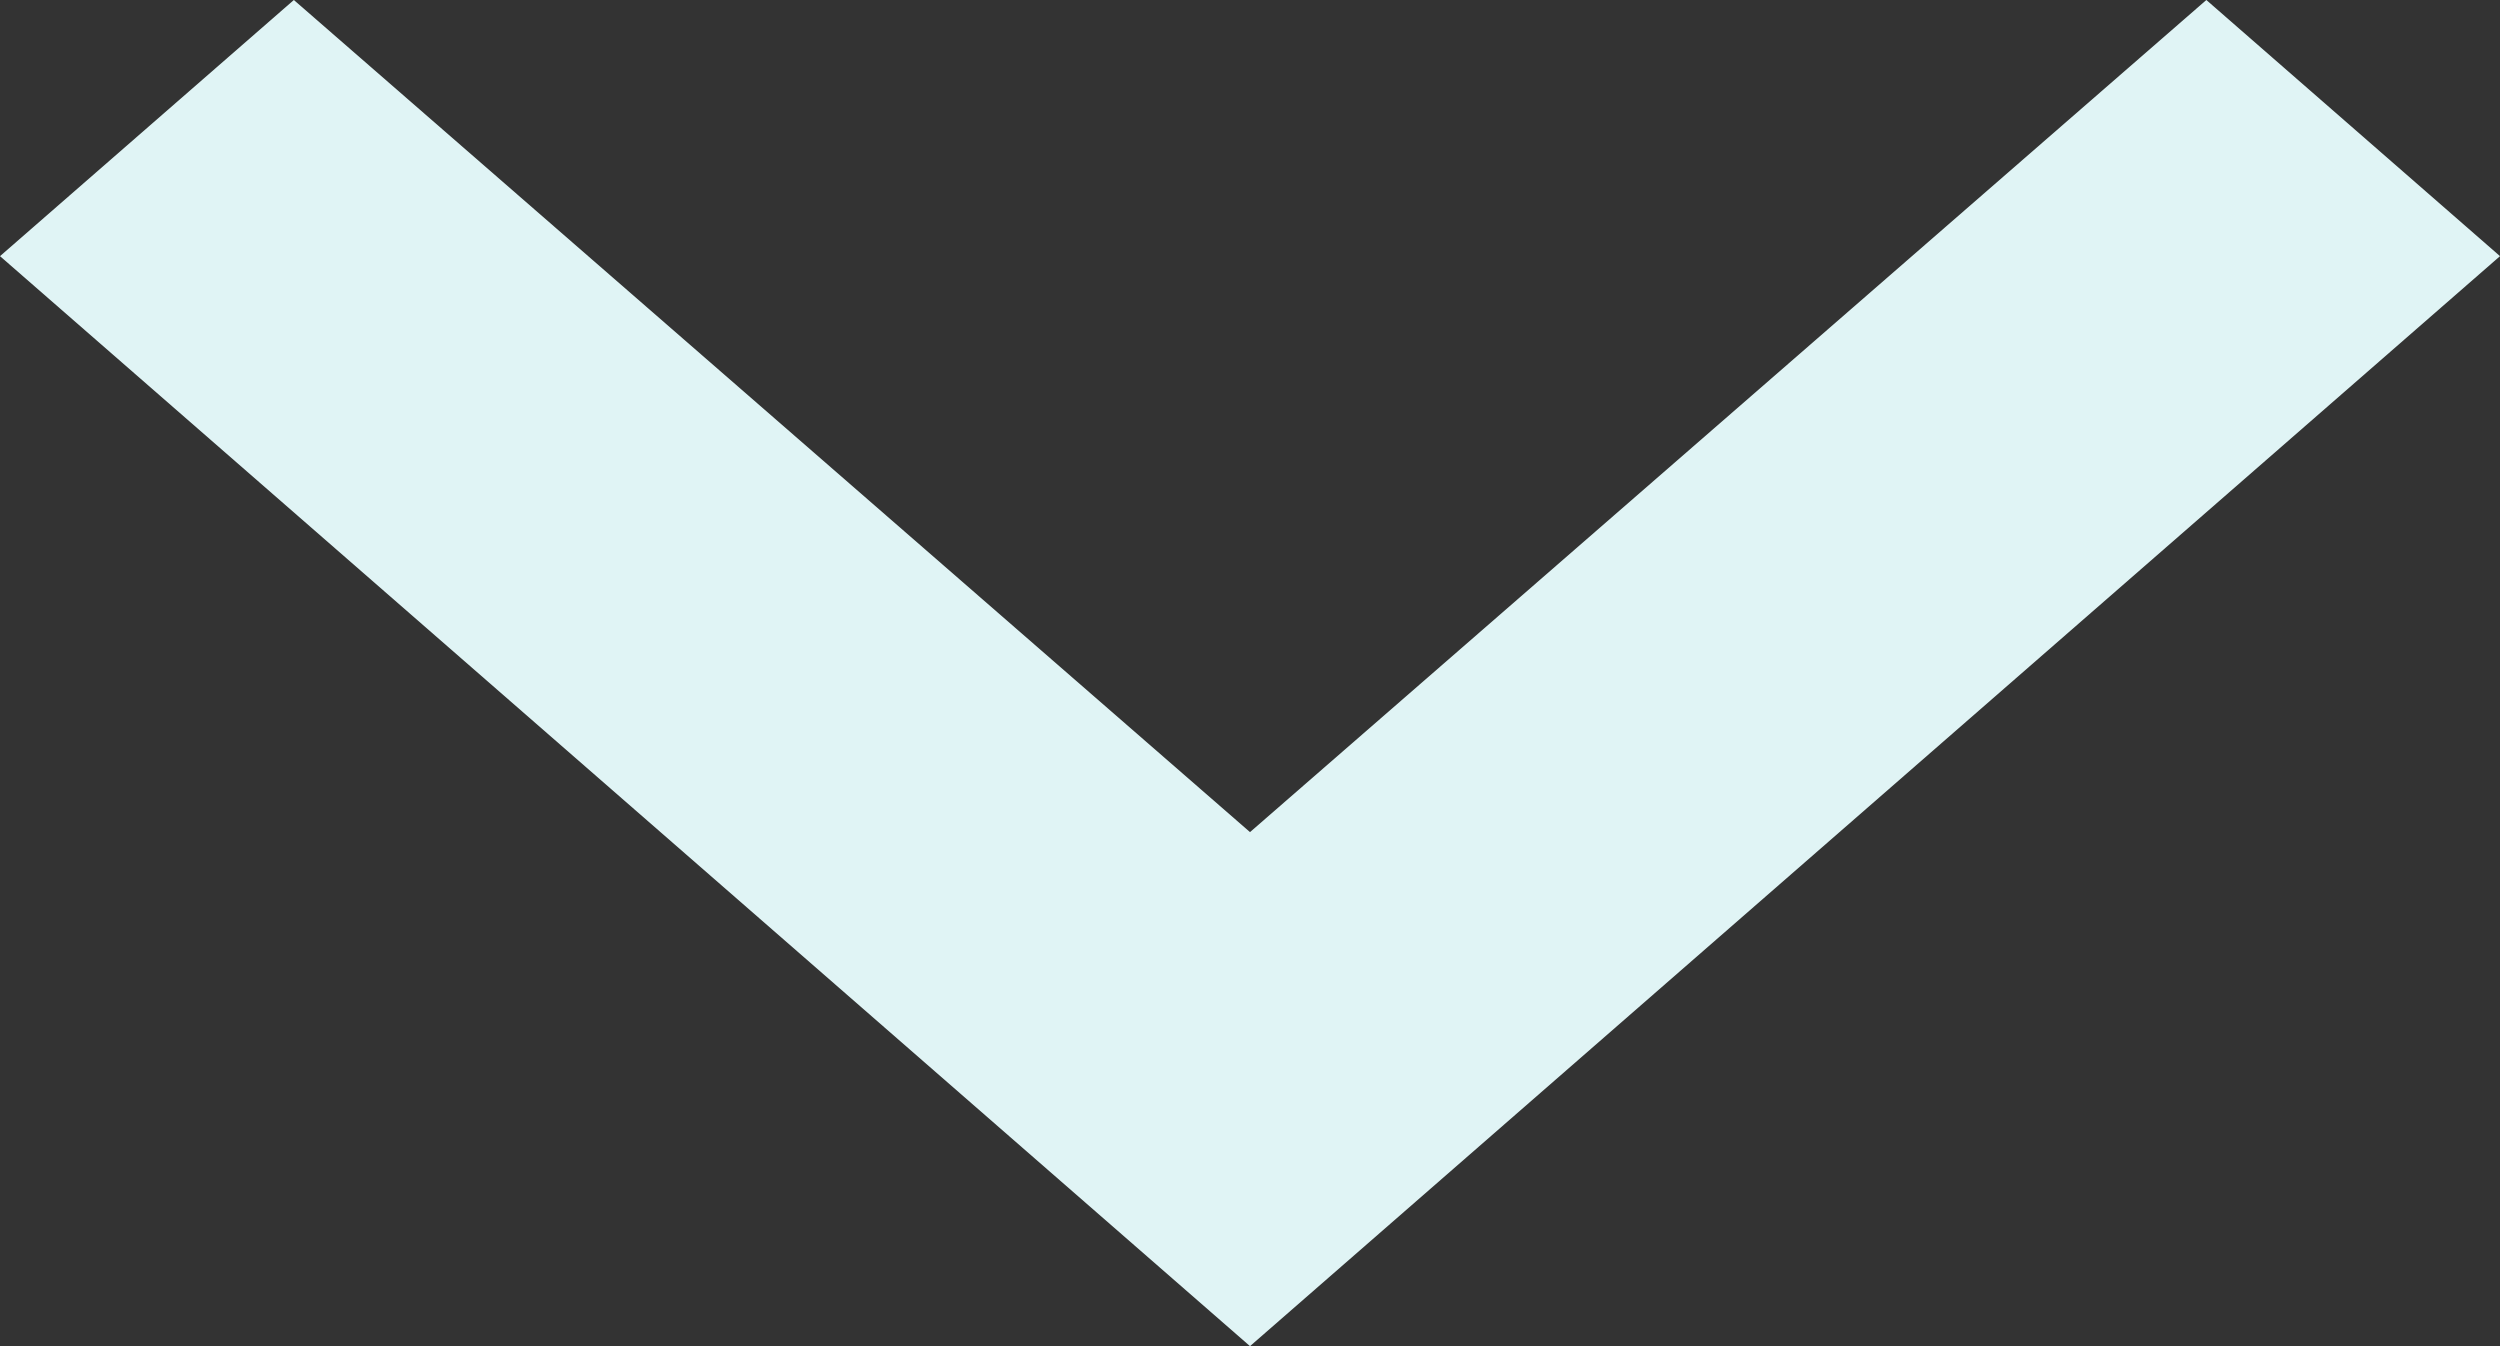 <svg width="13" height="7" viewBox="0 0 13 7" fill="none" xmlns="http://www.w3.org/2000/svg">
<rect x="0" y="0" width="13" height="7" fill="#333333" stroke="none"/>
<path d="M11.473 -8.07845e-07L6.5 4.327L1.528 -1.34761e-06L-2.47757e-07 1.332L6.5 7L13 1.332L11.473 -8.07845e-07Z" fill="#E0F4F5"/>
</svg>
